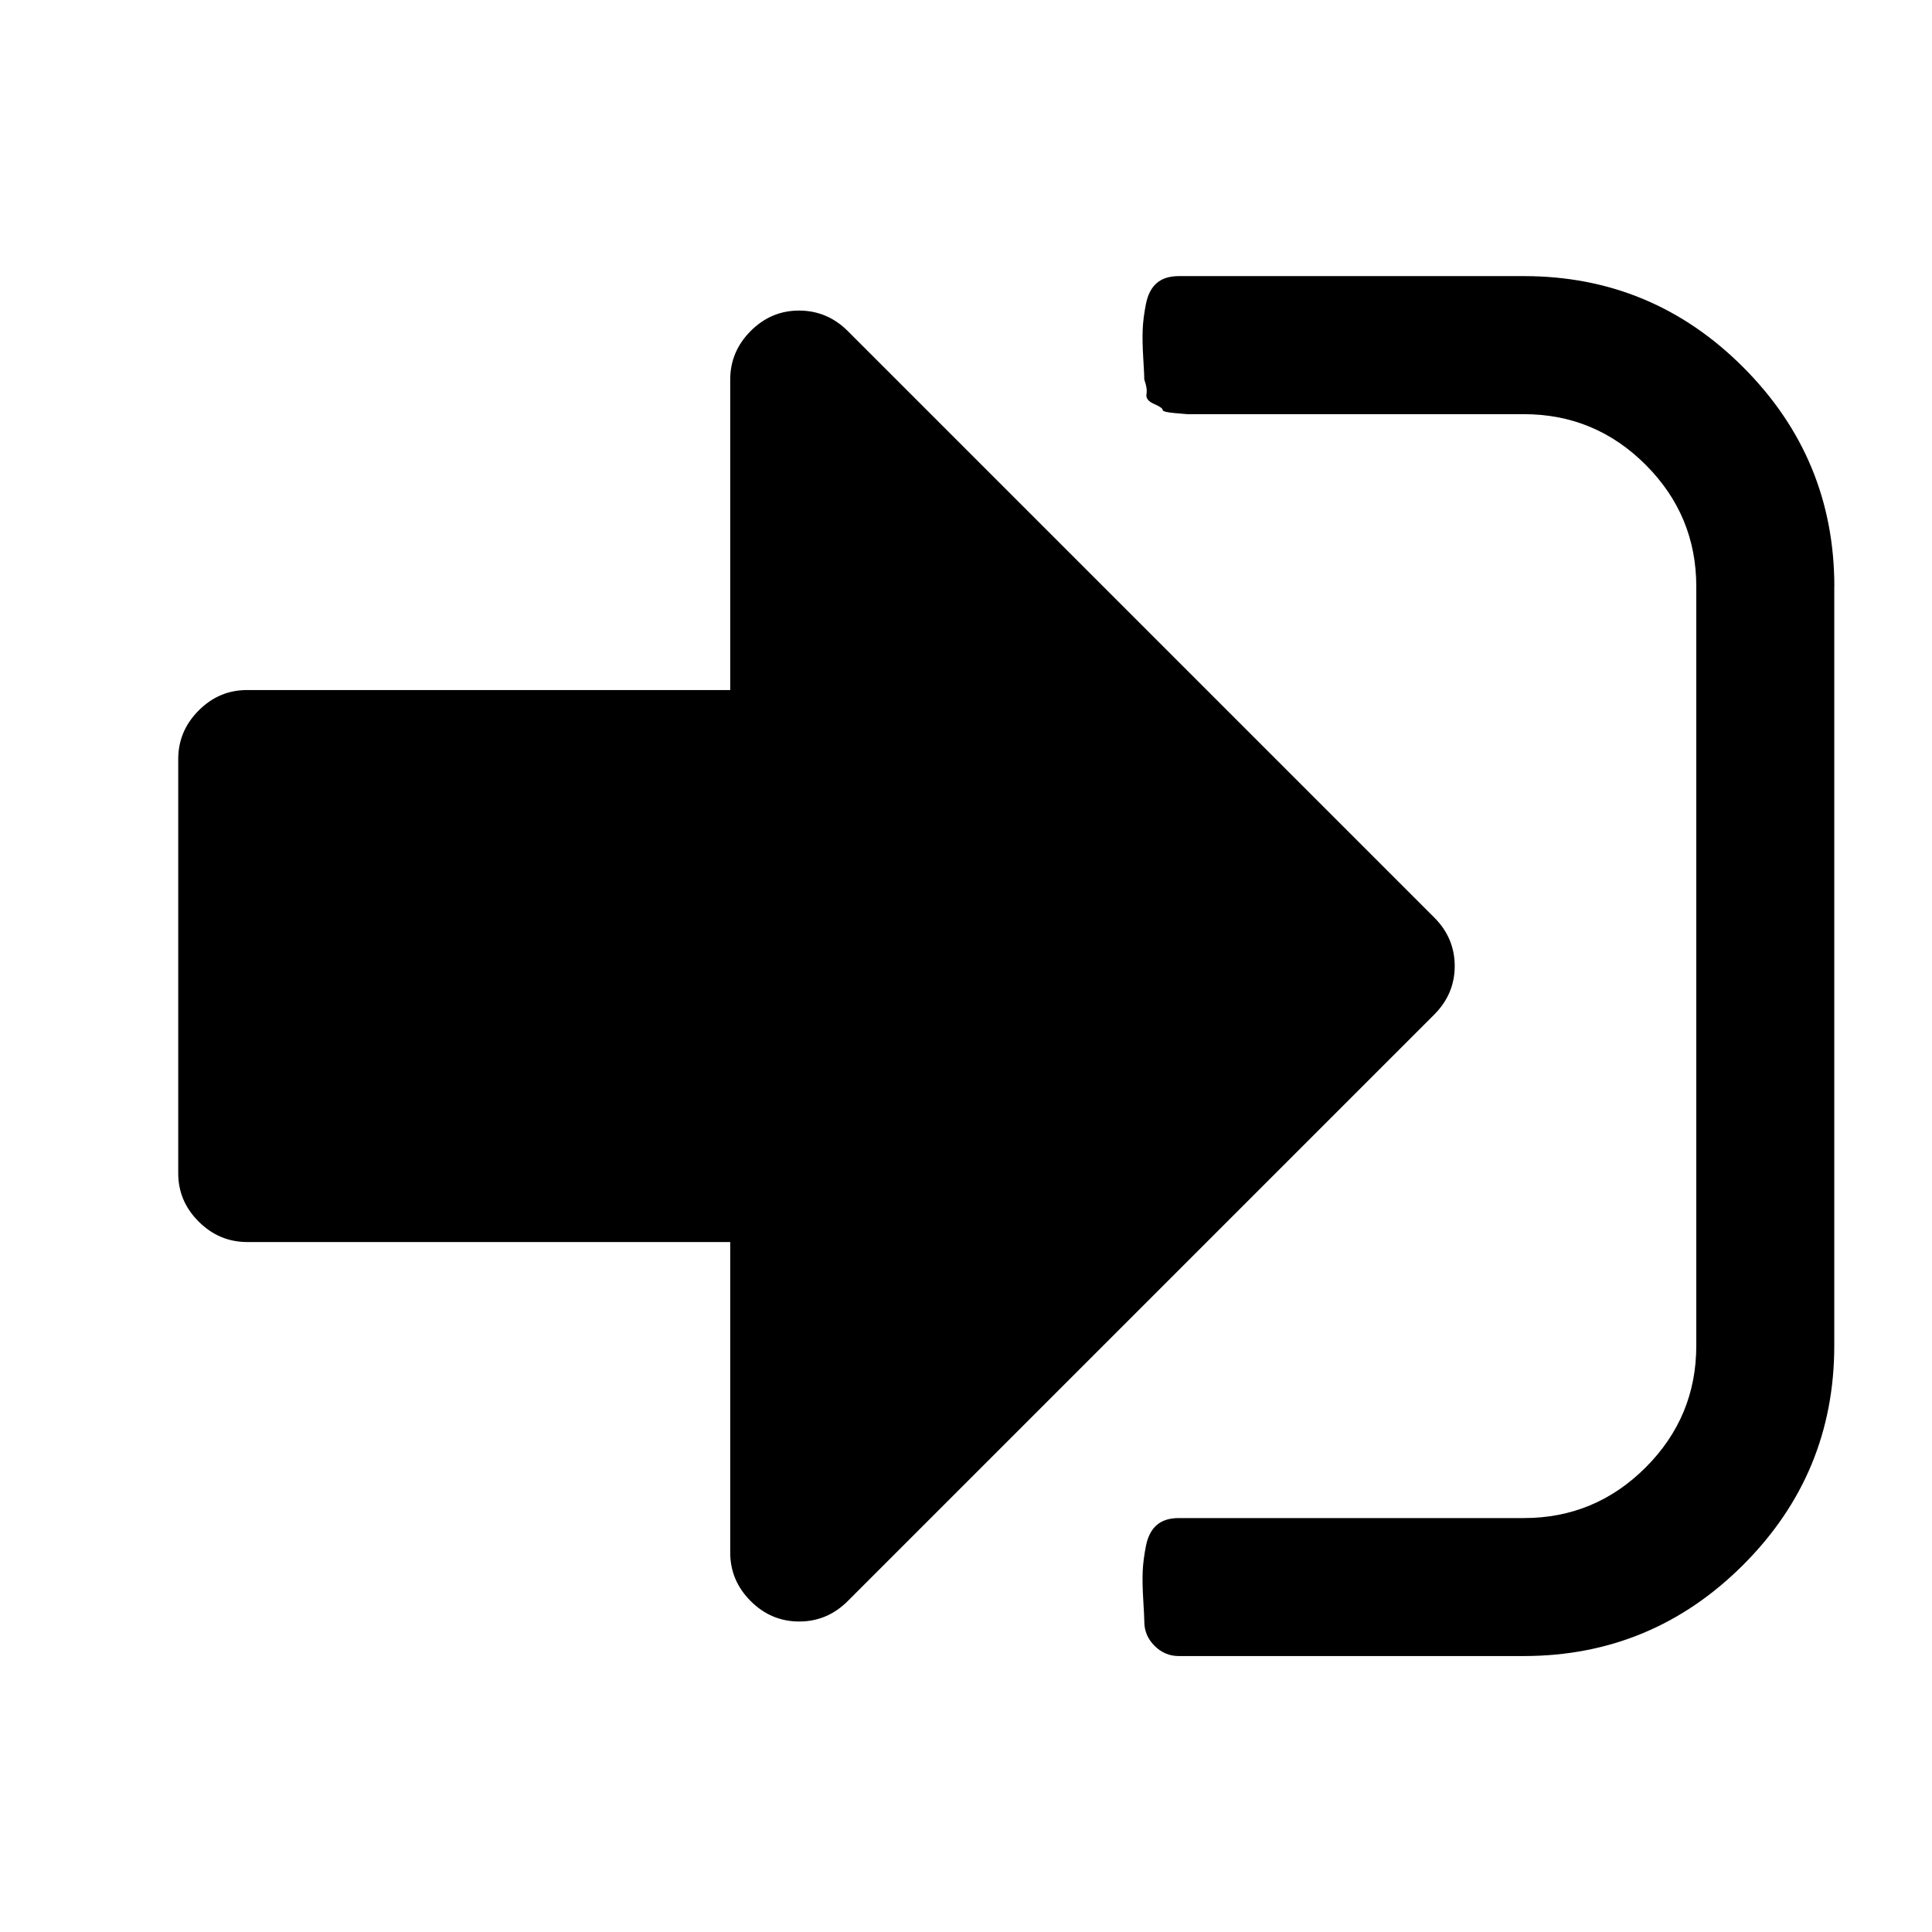 <!-- Generated by IcoMoon.io -->
<svg version="1.1" xmlns="http://www.w3.org/2000/svg" width="24" height="24" viewBox="0 0 24 24">
<title>sign-in</title>
<path d="M18.071 12q0 0.348-0.254 0.603l-7.286 7.286q-0.254 0.254-0.603 0.254t-0.603-0.254-0.254-0.603v-3.857h-6q-0.348 0-0.603-0.254t-0.254-0.603v-5.143q0-0.348 0.254-0.603t0.603-0.254h6v-3.857q0-0.348 0.254-0.603t0.603-0.254 0.603 0.254l7.286 7.286q0.254 0.254 0.254 0.603zM22.786 7.286v9.429q0 1.594-1.132 2.725t-2.725 1.132h-4.286q-0.174 0-0.301-0.127t-0.127-0.301q0-0.054-0.013-0.268t-0.007-0.355 0.040-0.315 0.134-0.261 0.275-0.087h4.286q0.884 0 1.513-0.629t0.629-1.513v-9.429q0-0.884-0.629-1.513t-1.513-0.629h-4.179t-0.154-0.013-0.154-0.040-0.107-0.074-0.094-0.121-0.027-0.181q0-0.054-0.013-0.268t-0.007-0.355 0.040-0.315 0.134-0.261 0.275-0.087h4.286q1.594 0 2.725 1.132t1.132 2.725z"></path>
</svg>
